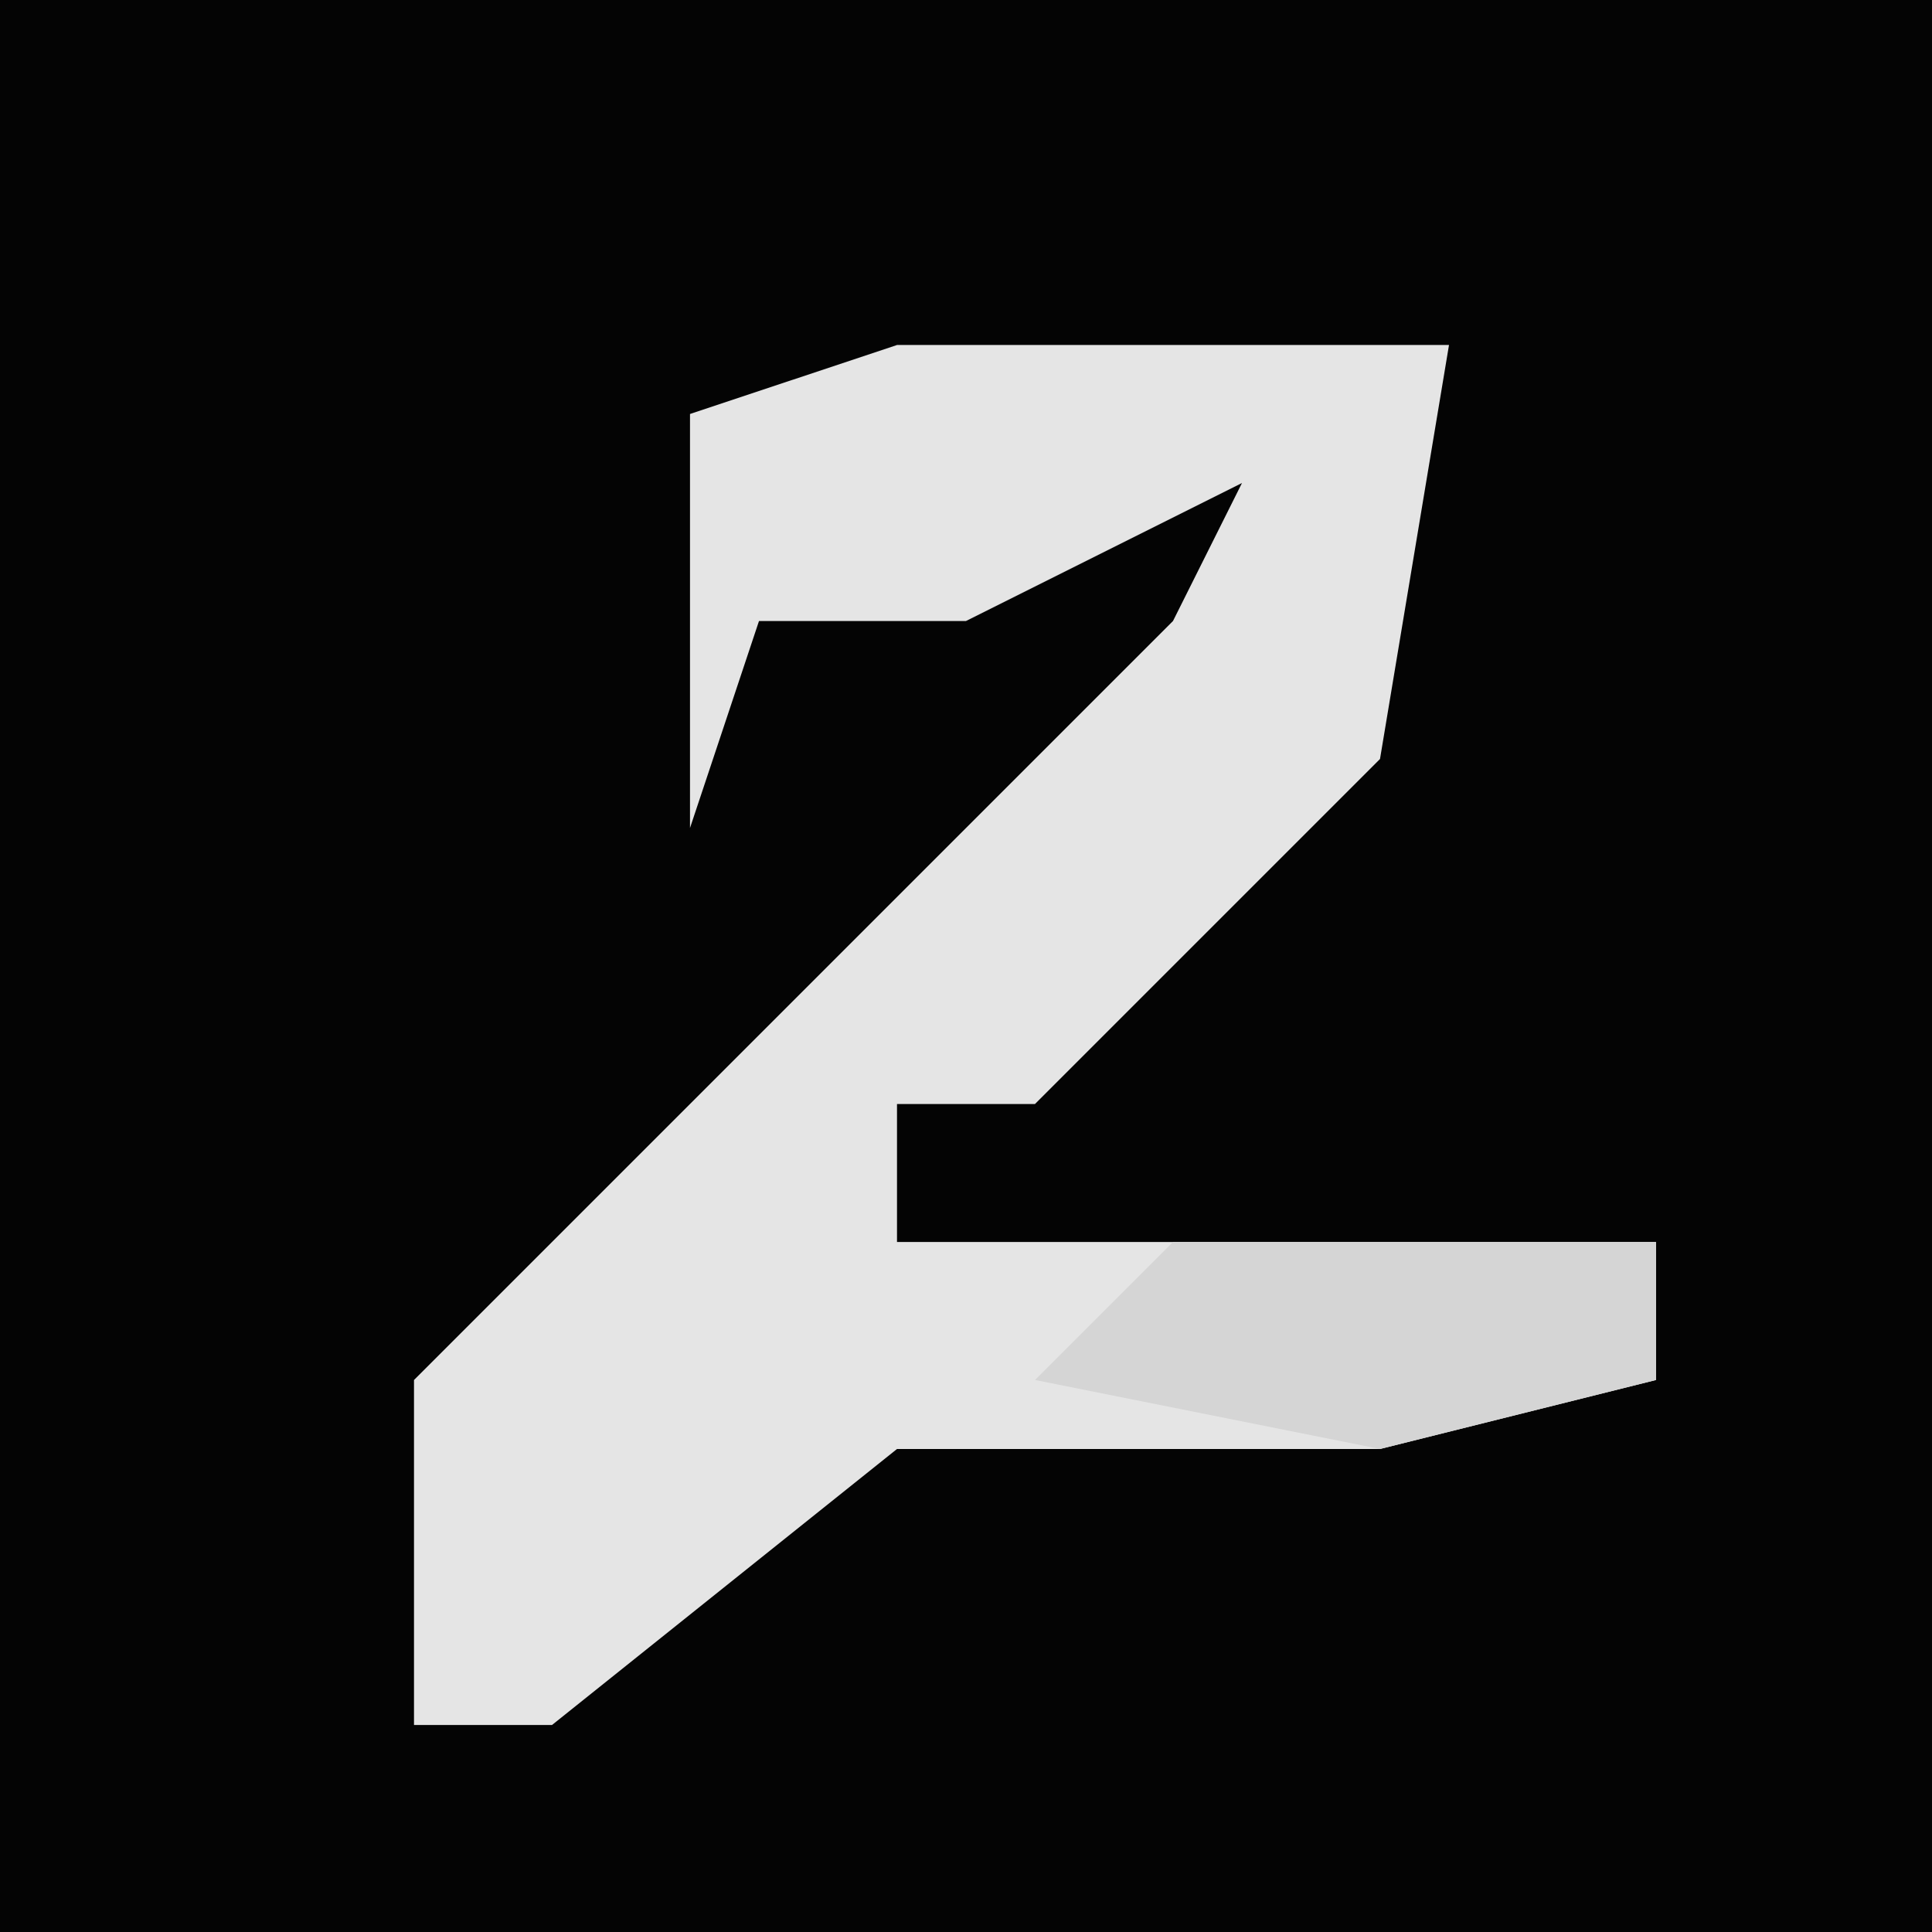 <?xml version="1.0" encoding="UTF-8"?>
<svg version="1.1" xmlns="http://www.w3.org/2000/svg" width="28" height="28">
<path d="M0,0 L28,0 L28,28 L0,28 Z " fill="#040404" transform="translate(0,0)"/>
<path d="M0,0 L8,0 L7,6 L2,11 L0,11 L0,13 L11,13 L11,15 L7,16 L0,16 L-5,20 L-7,20 L-7,15 L4,4 L5,2 L1,4 L-2,4 L-3,7 L-3,1 Z " fill="#E5E5E5" transform="translate(13,5)"/>
<path d="M0,0 L7,0 L7,2 L3,3 L-2,2 Z " fill="#D5D5D5" transform="translate(17,18)"/>
</svg>
